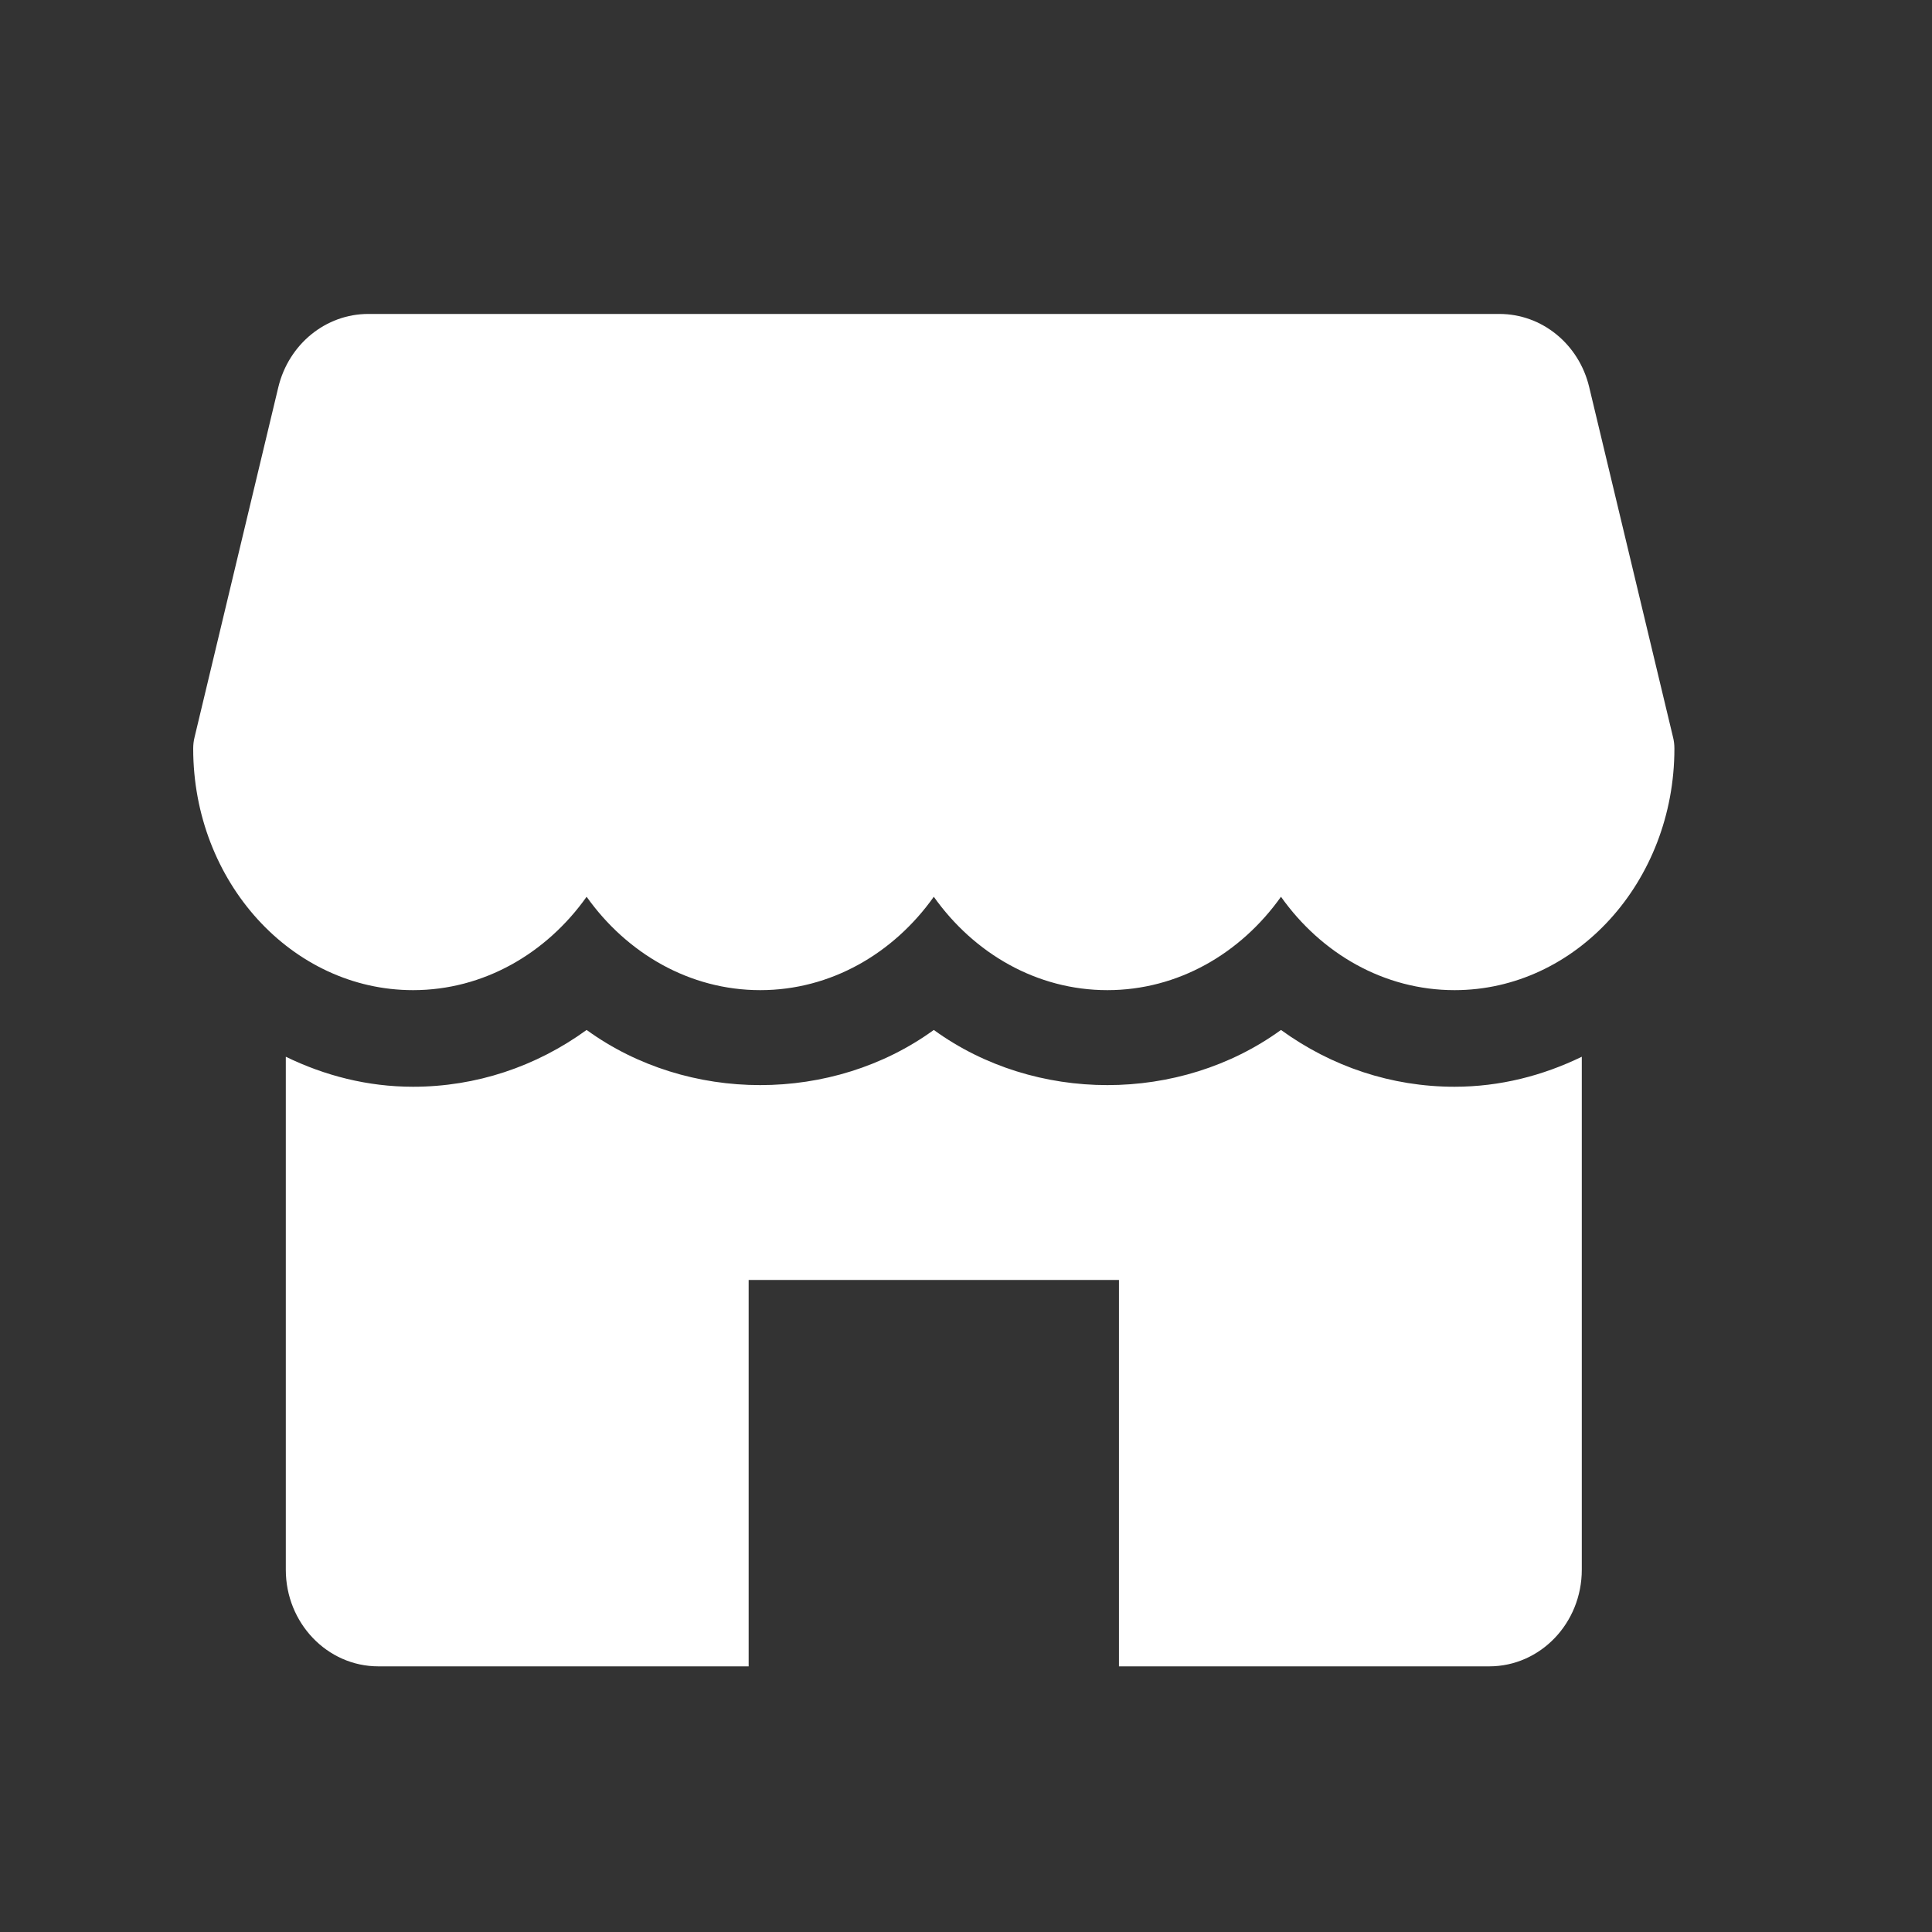 <svg width="30" height="30" viewBox="0 0 30 30" fill="none" xmlns="http://www.w3.org/2000/svg">
<rect x="0" y="0" width="30" height="30" fill="#333333" stroke="none"/>
<path d="M25.978 11.444L24.677 6.011C24.518 5.343 23.943 4.875 23.283 4.875H5.718C5.059 4.875 4.484 5.343 4.322 6.011L3.022 11.444C3.007 11.502 3 11.563 3 11.625C3 13.692 4.531 15.375 6.414 15.375C7.508 15.375 8.484 14.806 9.109 13.925C9.735 14.806 10.711 15.375 11.805 15.375C12.899 15.375 13.875 14.806 14.5 13.925C15.125 14.806 16.1 15.375 17.195 15.375C18.291 15.375 19.265 14.806 19.891 13.925C20.516 14.806 21.491 15.375 22.586 15.375C24.469 15.375 26 13.692 26 11.625C26 11.563 25.993 11.502 25.978 11.444Z" fill="white"/>
<path d="M22.586 16.875C21.607 16.875 20.677 16.563 19.891 15.993C18.318 17.135 16.073 17.135 14.5 15.993C12.927 17.135 10.682 17.135 9.109 15.993C8.323 16.563 7.393 16.875 6.414 16.875C5.708 16.875 5.043 16.703 4.438 16.409V24.375C4.438 25.203 5.082 25.875 5.875 25.875H11.625V19.875H17.375V25.875H23.125C23.919 25.875 24.562 25.203 24.562 24.375V16.409C23.957 16.703 23.292 16.875 22.586 16.875Z" fill="white"/>
</svg>
